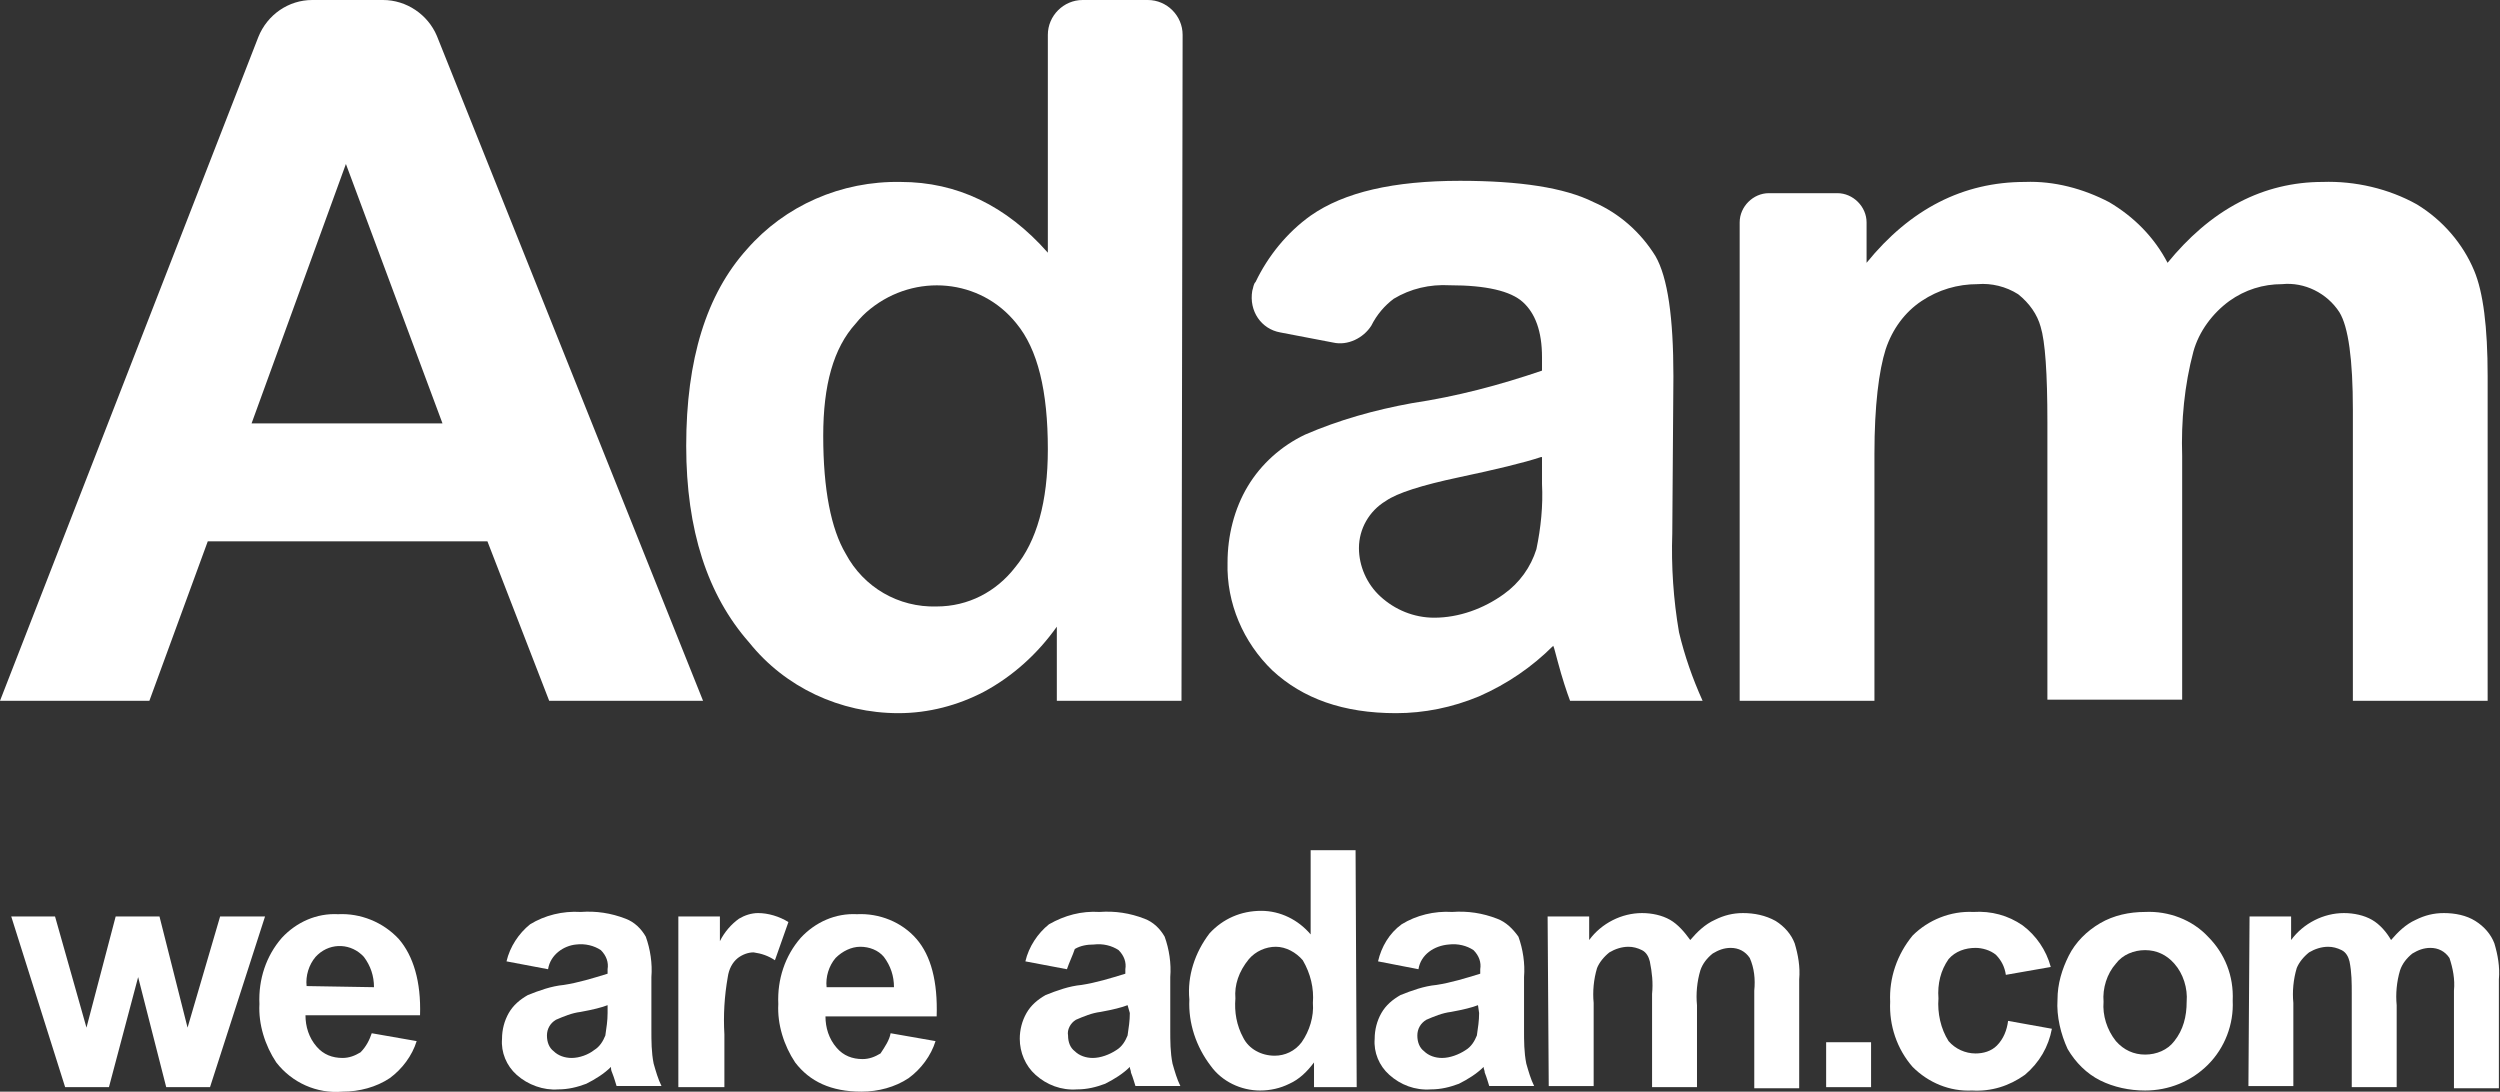 <?xml version="1.0" encoding="utf-8"?>
<!-- Generator: Adobe Illustrator 26.0.3, SVG Export Plug-In . SVG Version: 6.00 Build 0)  -->
<svg version="1.1" id="Layer_1" xmlns="http://www.w3.org/2000/svg" xmlns:xlink="http://www.w3.org/1999/xlink" x="0px" y="0px"
	 viewBox="0 0 222.6 97.2" style="enable-background:new 0 0 222.6 97.2;" xml:space="preserve">
<rect x="0" y="0" width="222.6" height="97.2" fill="#333333" stroke="none"/>
<style type="text/css">
	.st0{fill:#FFFFFF;}
</style>
<g id="Layer_2_00000005263787583725327700000010702657405410512799_">
	<g id="Layer_1-2">
		<path class="st0" d="M62.6,62.4H48.9l-5.5-14.2H18.5l-5.2,14.2H0L23,3.3c0.8-2,2.7-3.3,4.8-3.3h6.3c2.1,0,4,1.3,4.8,3.2L62.6,62.4
			z M39.4,37.7l-8.6-23.1l-8.4,23.1H39.4z"/>
		<path class="st0" d="M105.2,62.4H94.1v-6.6c-1.7,2.4-3.9,4.4-6.5,5.8c-2.3,1.2-4.9,1.9-7.6,1.9c-5.2,0-10.1-2.3-13.3-6.3
			c-3.7-4.2-5.6-10-5.6-17.5c0-7.7,1.8-13.5,5.4-17.5c3.4-3.9,8.4-6.1,13.7-6c5,0,9.4,2.1,13.1,6.3V3.1c0-1.7,1.4-3.1,3.1-3.1h5.8
			c1.7,0,3.1,1.4,3.1,3.1c0,0,0,0,0,0L105.2,62.4z M73.3,38.8c0,4.8,0.7,8.3,2,10.5c1.6,3,4.7,4.8,8.1,4.7c2.8,0,5.3-1.3,7-3.5
			c1.9-2.3,2.9-5.8,2.9-10.5c0-5.2-0.9-8.9-2.8-11.2c-3.2-4-9-4.5-13-1.3c-0.5,0.4-0.9,0.8-1.3,1.3C74.2,31,73.3,34.3,73.3,38.8z"/>
		<path class="st0" d="M118.7,30.5l-4.7-0.9c-1.7-0.3-2.8-1.9-2.5-3.7c0.1-0.3,0.1-0.6,0.3-0.8c1.1-2.3,2.8-4.4,4.9-5.9
			c3-2.1,7.4-3.1,13.3-3.1c5.3,0,9.3,0.6,11.9,1.9c2.3,1,4.2,2.7,5.5,4.8c1.1,1.9,1.6,5.5,1.6,10.7l-0.1,14
			c-0.1,2.9,0.1,5.9,0.6,8.8c0.5,2.1,1.2,4.1,2.1,6.1h-11.8c-0.3-0.8-0.7-2-1.1-3.5c-0.2-0.7-0.3-1.2-0.4-1.4
			c-1.9,1.9-4.1,3.4-6.6,4.5c-2.4,1-4.9,1.5-7.4,1.5c-4.7,0-8.3-1.3-11-3.8c-2.6-2.5-4.1-6-4-9.6c0-2.4,0.6-4.8,1.8-6.8
			c1.2-2,3-3.6,5.1-4.6c3-1.3,6.2-2.2,9.5-2.8c4-0.6,7.8-1.6,11.6-2.9v-1.2c0-2.3-0.6-3.9-1.7-4.9s-3.3-1.5-6.5-1.5
			c-1.8-0.1-3.5,0.3-5,1.2c-0.8,0.6-1.5,1.4-2,2.4C121.4,30.1,120,30.8,118.7,30.5z M137.2,40.7c-1.5,0.5-4,1.1-7.3,1.8
			s-5.5,1.4-6.5,2.1c-1.5,0.9-2.4,2.5-2.4,4.2c0,1.6,0.7,3.2,1.9,4.3c1.3,1.2,3,1.9,4.8,1.9c2.2,0,4.4-0.8,6.2-2.1
			c1.4-1,2.4-2.4,2.9-4c0.4-1.9,0.6-3.9,0.5-5.8V40.7z"/>
		<path class="st0" d="M157.7,17.2h5.9c1.4,0,2.6,1.2,2.6,2.6v3.6c3.9-4.8,8.6-7.2,14.1-7.2c2.6-0.1,5.2,0.6,7.5,1.8
			c2.2,1.3,4,3.1,5.2,5.4c1.8-2.2,3.9-4.1,6.4-5.4c2.3-1.2,4.8-1.8,7.4-1.8c2.9-0.1,5.9,0.6,8.4,2c2.3,1.4,4.1,3.5,5.1,5.9
			c0.8,1.9,1.2,5,1.2,9.4v28.9h-12V36.5c0-4.5-0.4-7.4-1.2-8.7c-1.1-1.7-3.1-2.7-5.1-2.5c-1.7,0-3.3,0.5-4.7,1.5
			c-1.5,1.1-2.7,2.7-3.2,4.5c-0.8,3-1.1,6.2-1,9.3v21.7h-12V37.6c0-4.4-0.2-7.2-0.6-8.5c-0.3-1.1-1-2.1-2-2.9
			c-1.1-0.7-2.4-1-3.6-0.9c-1.8,0-3.5,0.5-5,1.5c-1.5,1-2.6,2.5-3.2,4.3c-0.6,1.9-1,5-1,9.3v22h-12V19.8c0-1.4,1.2-2.6,2.6-2.6
			C157.6,17.2,157.6,17.2,157.7,17.2z"/>
		<path class="st0" d="M5.8,96.8L1,81.6h3.9l2.8,9.9l2.6-9.9h3.9l2.5,9.9l2.9-9.9h4l-4.9,15.2h-3.9L12.3,87l-2.6,9.8H5.8z"/>
		<path class="st0" d="M33.1,92l4,0.7c-0.4,1.3-1.3,2.5-2.4,3.3c-1.2,0.8-2.7,1.2-4.2,1.2c-2.3,0.2-4.5-0.8-5.9-2.6
			c-1-1.5-1.6-3.4-1.5-5.2c-0.1-2.2,0.6-4.3,2-5.9c1.3-1.4,3.1-2.2,5-2.1c2-0.1,4,0.7,5.4,2.2c1.3,1.5,2,3.8,1.9,6.8H27.2
			c0,1,0.3,2,1,2.8c0.6,0.7,1.4,1,2.3,1c0.6,0,1.1-0.2,1.6-0.5C32.6,93.2,32.9,92.6,33.1,92z M33.3,87.9c0-1-0.3-1.9-0.9-2.7
			c-1.1-1.2-2.9-1.3-4.1-0.2c-0.1,0.1-0.1,0.1-0.2,0.2c-0.6,0.7-0.9,1.7-0.8,2.6L33.3,87.9z"/>
		<path class="st0" d="M48.8,86.3l-3.7-0.7c0.3-1.3,1.1-2.5,2.1-3.3c1.3-0.8,2.9-1.2,4.5-1.1c1.4-0.1,2.7,0.1,4,0.6
			c0.8,0.3,1.4,0.9,1.8,1.6c0.4,1.1,0.6,2.4,0.5,3.6l0,4.7c0,1,0,2,0.2,3c0.2,0.7,0.4,1.4,0.7,2h-4c-0.1-0.3-0.2-0.7-0.4-1.2
			c-0.1-0.2-0.1-0.4-0.1-0.5c-0.6,0.6-1.4,1.1-2.2,1.5c-0.8,0.3-1.6,0.5-2.5,0.5c-1.3,0.1-2.7-0.4-3.7-1.3c-0.9-0.8-1.4-2-1.3-3.2
			c0-0.8,0.2-1.6,0.6-2.3c0.4-0.7,1-1.2,1.7-1.6c1-0.4,2.1-0.8,3.2-0.9c1.3-0.2,2.6-0.6,3.9-1v-0.4c0.1-0.6-0.1-1.2-0.6-1.7
			c-0.6-0.4-1.4-0.6-2.2-0.5C50.2,84.2,49,85,48.8,86.3L48.8,86.3z M54.1,89.5c-0.5,0.2-1.3,0.4-2.4,0.6c-0.8,0.1-1.5,0.4-2.2,0.7
			c-0.5,0.3-0.8,0.8-0.8,1.4c0,0.6,0.2,1.1,0.6,1.4c0.4,0.4,1,0.6,1.6,0.6c0.7,0,1.5-0.3,2-0.7c0.5-0.3,0.8-0.8,1-1.3
			c0.1-0.7,0.2-1.3,0.2-2L54.1,89.5z"/>
		<path class="st0" d="M64.4,96.8h-4V81.6h3.7v2.2c0.4-0.8,1-1.5,1.7-2c0.5-0.3,1.1-0.5,1.7-0.5c0.9,0,1.9,0.3,2.7,0.8L69,85.5
			c-0.6-0.4-1.2-0.6-1.9-0.7c-0.5,0-1,0.2-1.4,0.5c-0.5,0.4-0.8,1-0.9,1.7c-0.3,1.7-0.4,3.4-0.3,5.1V96.8z"/>
		<path class="st0" d="M79.3,92l4,0.7C82.9,94,82,95.2,80.9,96c-1.2,0.8-2.7,1.2-4.2,1.2c-2.7,0-4.6-0.9-5.9-2.6
			c-1-1.5-1.6-3.4-1.5-5.2c-0.1-2.2,0.6-4.3,2-5.9c1.3-1.4,3.1-2.2,5-2.1c2-0.1,4,0.7,5.3,2.2c1.3,1.5,1.9,3.8,1.8,6.9H73.5
			c0,1,0.3,2,1,2.8c0.6,0.7,1.4,1,2.3,1c0.6,0,1.1-0.2,1.6-0.5C78.8,93.2,79.2,92.6,79.3,92z M79.6,87.9c0-1-0.3-1.9-0.9-2.7
			c-0.5-0.6-1.3-0.9-2.1-0.9c-0.8,0-1.6,0.4-2.2,1c-0.6,0.7-0.9,1.7-0.8,2.6L79.6,87.9z"/>
		<path class="st0" d="M95,86.3l-3.7-0.7c0.3-1.3,1.1-2.5,2.1-3.3c1.4-0.8,2.9-1.2,4.5-1.1c1.4-0.1,2.7,0.1,4,0.6
			c0.8,0.3,1.4,0.9,1.8,1.6c0.4,1.1,0.6,2.4,0.5,3.6v4.7c0,1,0,2,0.2,3c0.2,0.7,0.4,1.4,0.7,2h-4c-0.1-0.3-0.2-0.7-0.4-1.2
			c0-0.2-0.1-0.3-0.1-0.5c-0.6,0.6-1.4,1.1-2.2,1.5c-0.8,0.3-1.6,0.5-2.5,0.5c-1.4,0.1-2.7-0.4-3.7-1.3c-0.9-0.8-1.4-2-1.4-3.2
			c0-0.8,0.2-1.6,0.6-2.3c0.4-0.7,1-1.2,1.7-1.6c1-0.4,2.1-0.8,3.2-0.9c1.3-0.2,2.6-0.6,3.9-1v-0.4c0.1-0.6-0.1-1.2-0.6-1.7
			c-0.6-0.4-1.4-0.6-2.2-0.5c-0.6,0-1.2,0.1-1.7,0.4C95.5,85.1,95.2,85.7,95,86.3z M100.4,89.5c-0.5,0.2-1.3,0.4-2.4,0.6
			c-0.8,0.1-1.5,0.4-2.2,0.7c-0.5,0.3-0.8,0.9-0.7,1.4c0,0.6,0.2,1.1,0.6,1.4c0.4,0.4,1,0.6,1.6,0.6c0.7,0,1.5-0.3,2.1-0.7
			c0.5-0.3,0.8-0.8,1-1.3c0.1-0.7,0.2-1.3,0.2-2L100.4,89.5z"/>
		<path class="st0" d="M120.8,96.8H117v-2.2c-0.6,0.8-1.3,1.5-2.2,1.9c-0.8,0.4-1.7,0.6-2.6,0.6c-1.7,0-3.4-0.8-4.4-2.2
			c-1.3-1.7-2-3.8-1.9-5.9c-0.2-2.1,0.5-4.2,1.8-5.9c1.2-1.3,2.8-2,4.6-2c1.7,0,3.3,0.8,4.4,2.1v-7.5h4L120.8,96.8z M110,88.9
			c-0.1,1.2,0.1,2.4,0.7,3.5c0.5,1,1.6,1.6,2.8,1.6c0.9,0,1.8-0.4,2.4-1.2c0.7-1,1.1-2.3,1-3.5c0.1-1.3-0.2-2.6-0.9-3.8
			c-0.6-0.7-1.5-1.2-2.4-1.2c-0.9,0-1.8,0.4-2.4,1.1C110.3,86.5,109.9,87.7,110,88.9z"/>
		<path class="st0" d="M126.3,86.3l-3.6-0.7c0.3-1.3,1-2.5,2.1-3.3c1.3-0.8,2.9-1.2,4.5-1.1c1.4-0.1,2.7,0.1,4,0.6
			c0.8,0.3,1.4,0.9,1.9,1.6c0.4,1.1,0.6,2.4,0.5,3.6v4.7c0,1,0,2,0.2,3c0.2,0.7,0.4,1.4,0.7,2h-4c-0.1-0.3-0.2-0.7-0.4-1.2
			c0-0.2-0.1-0.3-0.1-0.5c-0.6,0.6-1.4,1.1-2.2,1.5c-0.8,0.3-1.6,0.5-2.5,0.5c-1.4,0.1-2.7-0.4-3.7-1.3c-0.9-0.8-1.4-2-1.3-3.2
			c0-0.8,0.2-1.6,0.6-2.3c0.4-0.7,1-1.2,1.7-1.6c1-0.4,2.1-0.8,3.2-0.9c1.3-0.2,2.6-0.6,3.9-1v-0.4c0.1-0.6-0.1-1.2-0.6-1.7
			c-0.6-0.4-1.4-0.6-2.2-0.5C127.7,84.2,126.5,85,126.3,86.3L126.3,86.3z M131.6,89.5c-0.5,0.2-1.3,0.4-2.4,0.6
			c-0.8,0.1-1.5,0.4-2.2,0.7c-0.5,0.3-0.8,0.8-0.8,1.4c0,0.6,0.2,1.1,0.6,1.4c0.4,0.4,1,0.6,1.6,0.6c0.7,0,1.5-0.3,2.1-0.7
			c0.5-0.3,0.8-0.8,1-1.3c0.1-0.7,0.2-1.3,0.2-2L131.6,89.5z"/>
		<path class="st0" d="M137.8,81.6h3.7v2.1c1.1-1.5,2.9-2.4,4.7-2.4c0.9,0,1.8,0.2,2.5,0.6c0.7,0.4,1.3,1.1,1.8,1.8
			c0.6-0.7,1.3-1.4,2.2-1.8c0.8-0.4,1.6-0.6,2.5-0.6c1,0,2,0.2,2.9,0.7c0.8,0.5,1.4,1.2,1.7,2c0.3,1,0.5,2.1,0.4,3.2v9.7h-4v-8.7
			c0.1-1,0-2-0.4-2.9c-0.4-0.6-1-0.9-1.7-0.9c-0.6,0-1.1,0.2-1.6,0.5c-0.5,0.4-0.9,0.9-1.1,1.5c-0.3,1-0.4,2.1-0.3,3.1v7.3h-4v-8.3
			c0.1-1,0-1.9-0.2-2.9c-0.1-0.4-0.3-0.8-0.7-1c-0.4-0.2-0.8-0.3-1.2-0.3c-0.6,0-1.2,0.2-1.7,0.5c-0.5,0.4-0.9,0.9-1.1,1.4
			c-0.3,1-0.4,2.1-0.3,3.1v7.4h-4L137.8,81.6z"/>
		<path class="st0" d="M162.6,96.8v-4h4v4H162.6z"/>
		<path class="st0" d="M182.6,86.1l-4,0.7c-0.1-0.7-0.4-1.3-0.9-1.8c-0.5-0.4-1.2-0.6-1.8-0.6c-0.9,0-1.8,0.3-2.4,1
			c-0.7,1-1,2.2-0.9,3.5c-0.1,1.3,0.2,2.7,0.9,3.8c0.6,0.7,1.5,1.1,2.4,1.1c0.7,0,1.4-0.2,1.9-0.7c0.6-0.6,0.9-1.4,1-2.2l3.9,0.7
			c-0.3,1.6-1.1,3-2.4,4.1c-1.4,1-3,1.5-4.7,1.4c-2,0.1-3.9-0.7-5.3-2.1c-1.4-1.6-2.1-3.7-2-5.8c-0.1-2.1,0.6-4.2,2-5.9
			c1.4-1.4,3.4-2.2,5.4-2.1c1.6-0.1,3.1,0.3,4.4,1.2C181.3,83.3,182.2,84.6,182.6,86.1z"/>
		<path class="st0" d="M183.2,89c0-1.4,0.4-2.7,1-3.9c0.6-1.2,1.6-2.2,2.8-2.9c1.2-0.7,2.6-1,4-1c2.1-0.1,4.2,0.7,5.6,2.2
			c1.5,1.5,2.3,3.5,2.2,5.7c0.1,2.1-0.7,4.2-2.2,5.7c-1.5,1.5-3.5,2.3-5.6,2.3c-1.4,0-2.8-0.3-4-0.9c-1.2-0.6-2.2-1.6-2.9-2.8
			C183.5,92.1,183.1,90.5,183.2,89z M187.3,89.2c-0.1,1.2,0.3,2.5,1.1,3.5c0.7,0.8,1.6,1.2,2.6,1.2c1,0,2-0.4,2.6-1.2
			c0.8-1,1.1-2.2,1.1-3.5c0.1-1.2-0.3-2.5-1.1-3.4c-0.7-0.8-1.6-1.2-2.6-1.2c-1,0-2,0.4-2.6,1.2C187.6,86.7,187.2,88,187.3,89.2z"/>
		<path class="st0" d="M200.3,81.6h3.7v2.1c1.1-1.5,2.9-2.4,4.7-2.4c0.9,0,1.8,0.2,2.5,0.6c0.7,0.4,1.3,1.1,1.7,1.8
			c0.6-0.7,1.3-1.4,2.2-1.8c0.8-0.4,1.6-0.6,2.5-0.6c1,0,2,0.2,2.8,0.7c0.8,0.5,1.4,1.2,1.7,2c0.3,1,0.5,2.1,0.4,3.2v9.7h-4v-8.7
			c0.1-1-0.1-2-0.4-2.9c-0.4-0.6-1-0.9-1.7-0.9c-0.6,0-1.1,0.2-1.6,0.5c-0.5,0.4-0.9,0.9-1.1,1.5c-0.3,1-0.4,2.1-0.3,3.1v7.3h-4
			v-8.3c0-1,0-1.9-0.2-2.9c-0.1-0.4-0.3-0.8-0.7-1c-0.4-0.2-0.8-0.3-1.2-0.3c-0.6,0-1.2,0.2-1.7,0.5c-0.5,0.4-0.9,0.9-1.1,1.4
			c-0.3,1-0.4,2.1-0.3,3.1v7.4h-4L200.3,81.6z"/>
	</g>
</g>
</svg>
